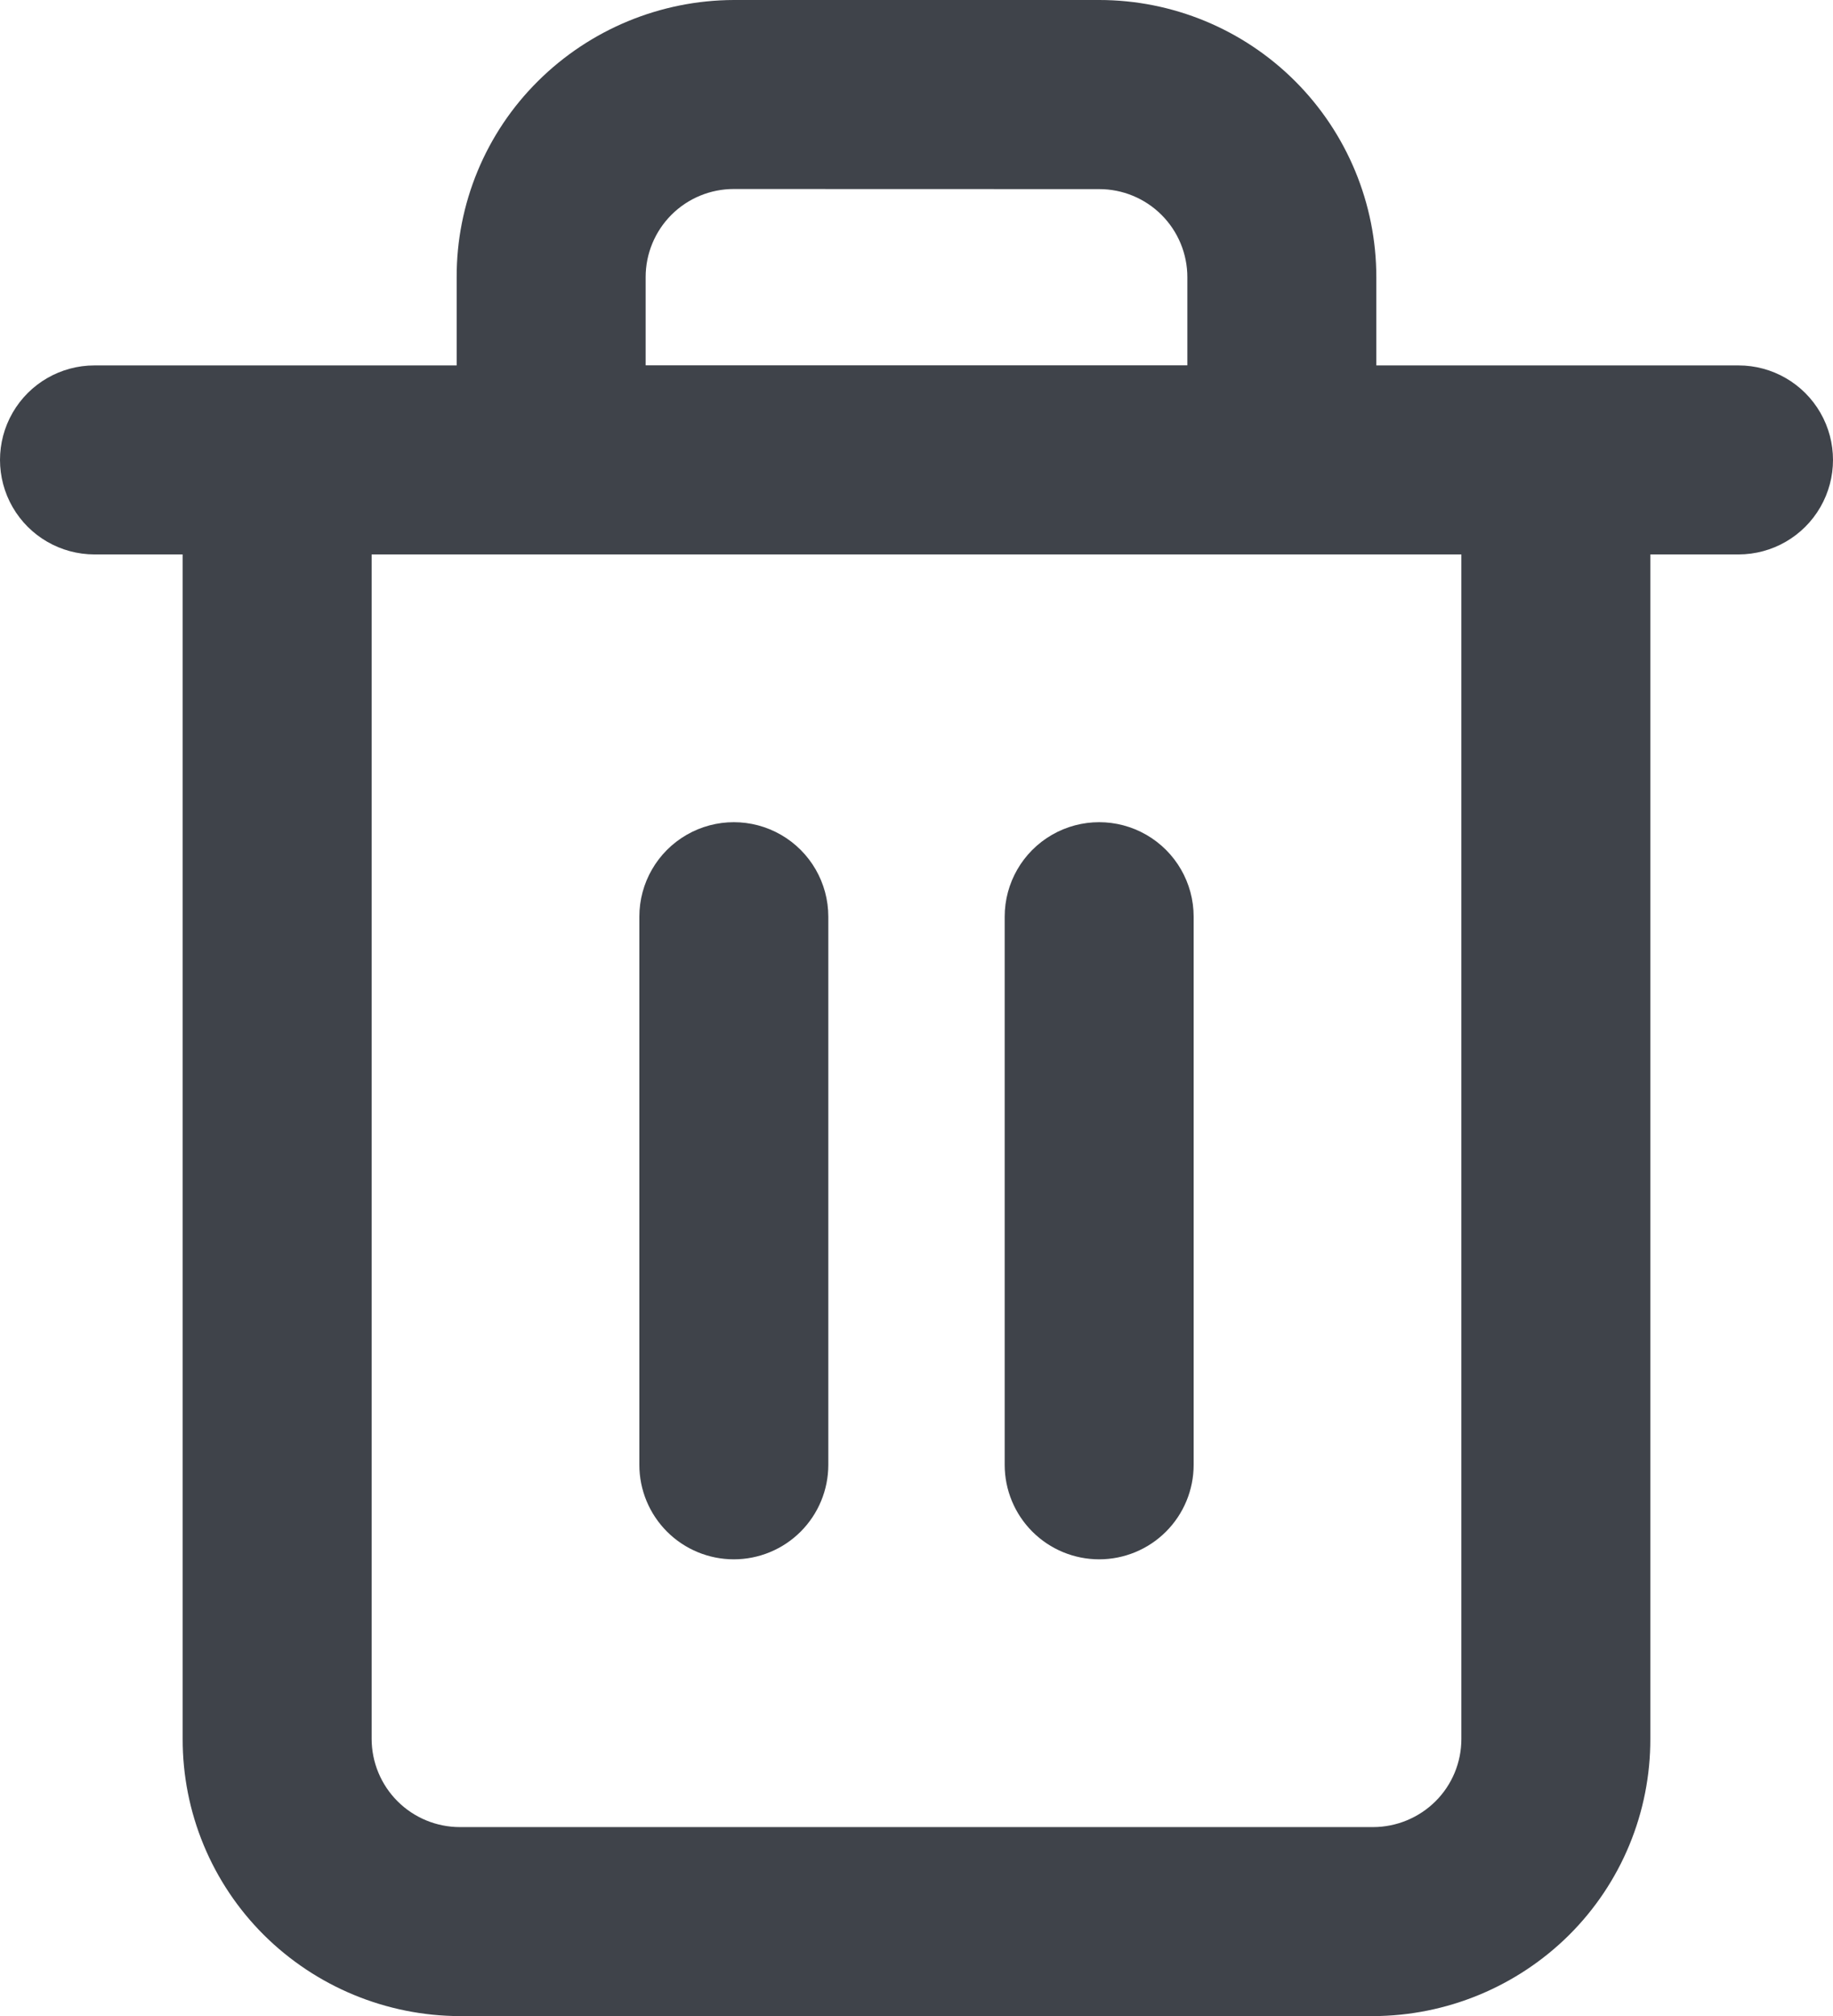 <svg xmlns="http://www.w3.org/2000/svg" xmlns:xlink="http://www.w3.org/1999/xlink" width="17.46" height="19.2" viewBox="0 0 17.46 19.2">
  <defs>
    <clipPath id="clip-path">
      <path id="Delete" d="M13.08,19.2H4.38a2.659,2.659,0,0,1-1.867-.773A2.627,2.627,0,0,1,1.74,16.56V5.28H.9a.9.9,0,0,1,0-1.8H4.35V2.64A2.618,2.618,0,0,1,5.124.773,2.658,2.658,0,0,1,6.99,0h3.48A2.64,2.64,0,0,1,13.11,2.64v.84h3.45a.9.9,0,1,1,0,1.8H15.72V16.56a2.627,2.627,0,0,1-.773,1.867A2.663,2.663,0,0,1,13.08,19.2ZM3.54,5.28V16.56a.841.841,0,0,0,.84.84h8.7a.846.846,0,0,0,.594-.246.835.835,0,0,0,.246-.594V5.28ZM6.99,1.8a.839.839,0,0,0-.84.839v.84h5.16V2.64a.839.839,0,0,0-.84-.839Zm3.48,13.05a.9.9,0,0,1-.9-.9V8.73a.9.9,0,0,1,1.8,0V13.95A.9.9,0,0,1,10.47,14.85Zm-3.48,0a.9.9,0,0,1-.9-.9V8.73a.9.9,0,0,1,1.8,0V13.95A.9.9,0,0,1,6.99,14.85Z" transform="translate(0 0)" fill="none"/>
    </clipPath>
  </defs>
  <g id="Group_82" data-name="Group 82" transform="translate(0 0)">
    <path id="Delete-2" data-name="Delete" d="M13.08,19.2H4.38a2.659,2.659,0,0,1-1.867-.773A2.627,2.627,0,0,1,1.74,16.56V5.28H.9a.9.9,0,0,1,0-1.8H4.35V2.64A2.618,2.618,0,0,1,5.124.773,2.658,2.658,0,0,1,6.99,0h3.48A2.64,2.64,0,0,1,13.11,2.64v.84h3.45a.9.9,0,1,1,0,1.8H15.72V16.56a2.627,2.627,0,0,1-.773,1.867A2.663,2.663,0,0,1,13.08,19.2ZM3.54,5.28V16.56a.841.841,0,0,0,.84.84h8.7a.846.846,0,0,0,.594-.246.835.835,0,0,0,.246-.594V5.28ZM6.99,1.8a.839.839,0,0,0-.84.839v.84h5.16V2.64a.839.839,0,0,0-.84-.839Zm3.48,13.05a.9.9,0,0,1-.9-.9V8.73a.9.9,0,0,1,1.8,0V13.95A.9.9,0,0,1,10.47,14.85Zm-3.48,0a.9.9,0,0,1-.9-.9V8.73a.9.9,0,0,1,1.8,0V13.95A.9.9,0,0,1,6.99,14.85Z" transform="translate(0 0)" fill="none"/>
    <g id="Mask_Group_371" data-name="Mask Group 371" clip-path="url(#clip-path)">
      <g id="Color" transform="translate(-3.264 -2.4)">
        <rect id="Rectangle" width="24" height="24" fill="#3f434a"/>
      </g>
    </g>
  </g>
</svg>
